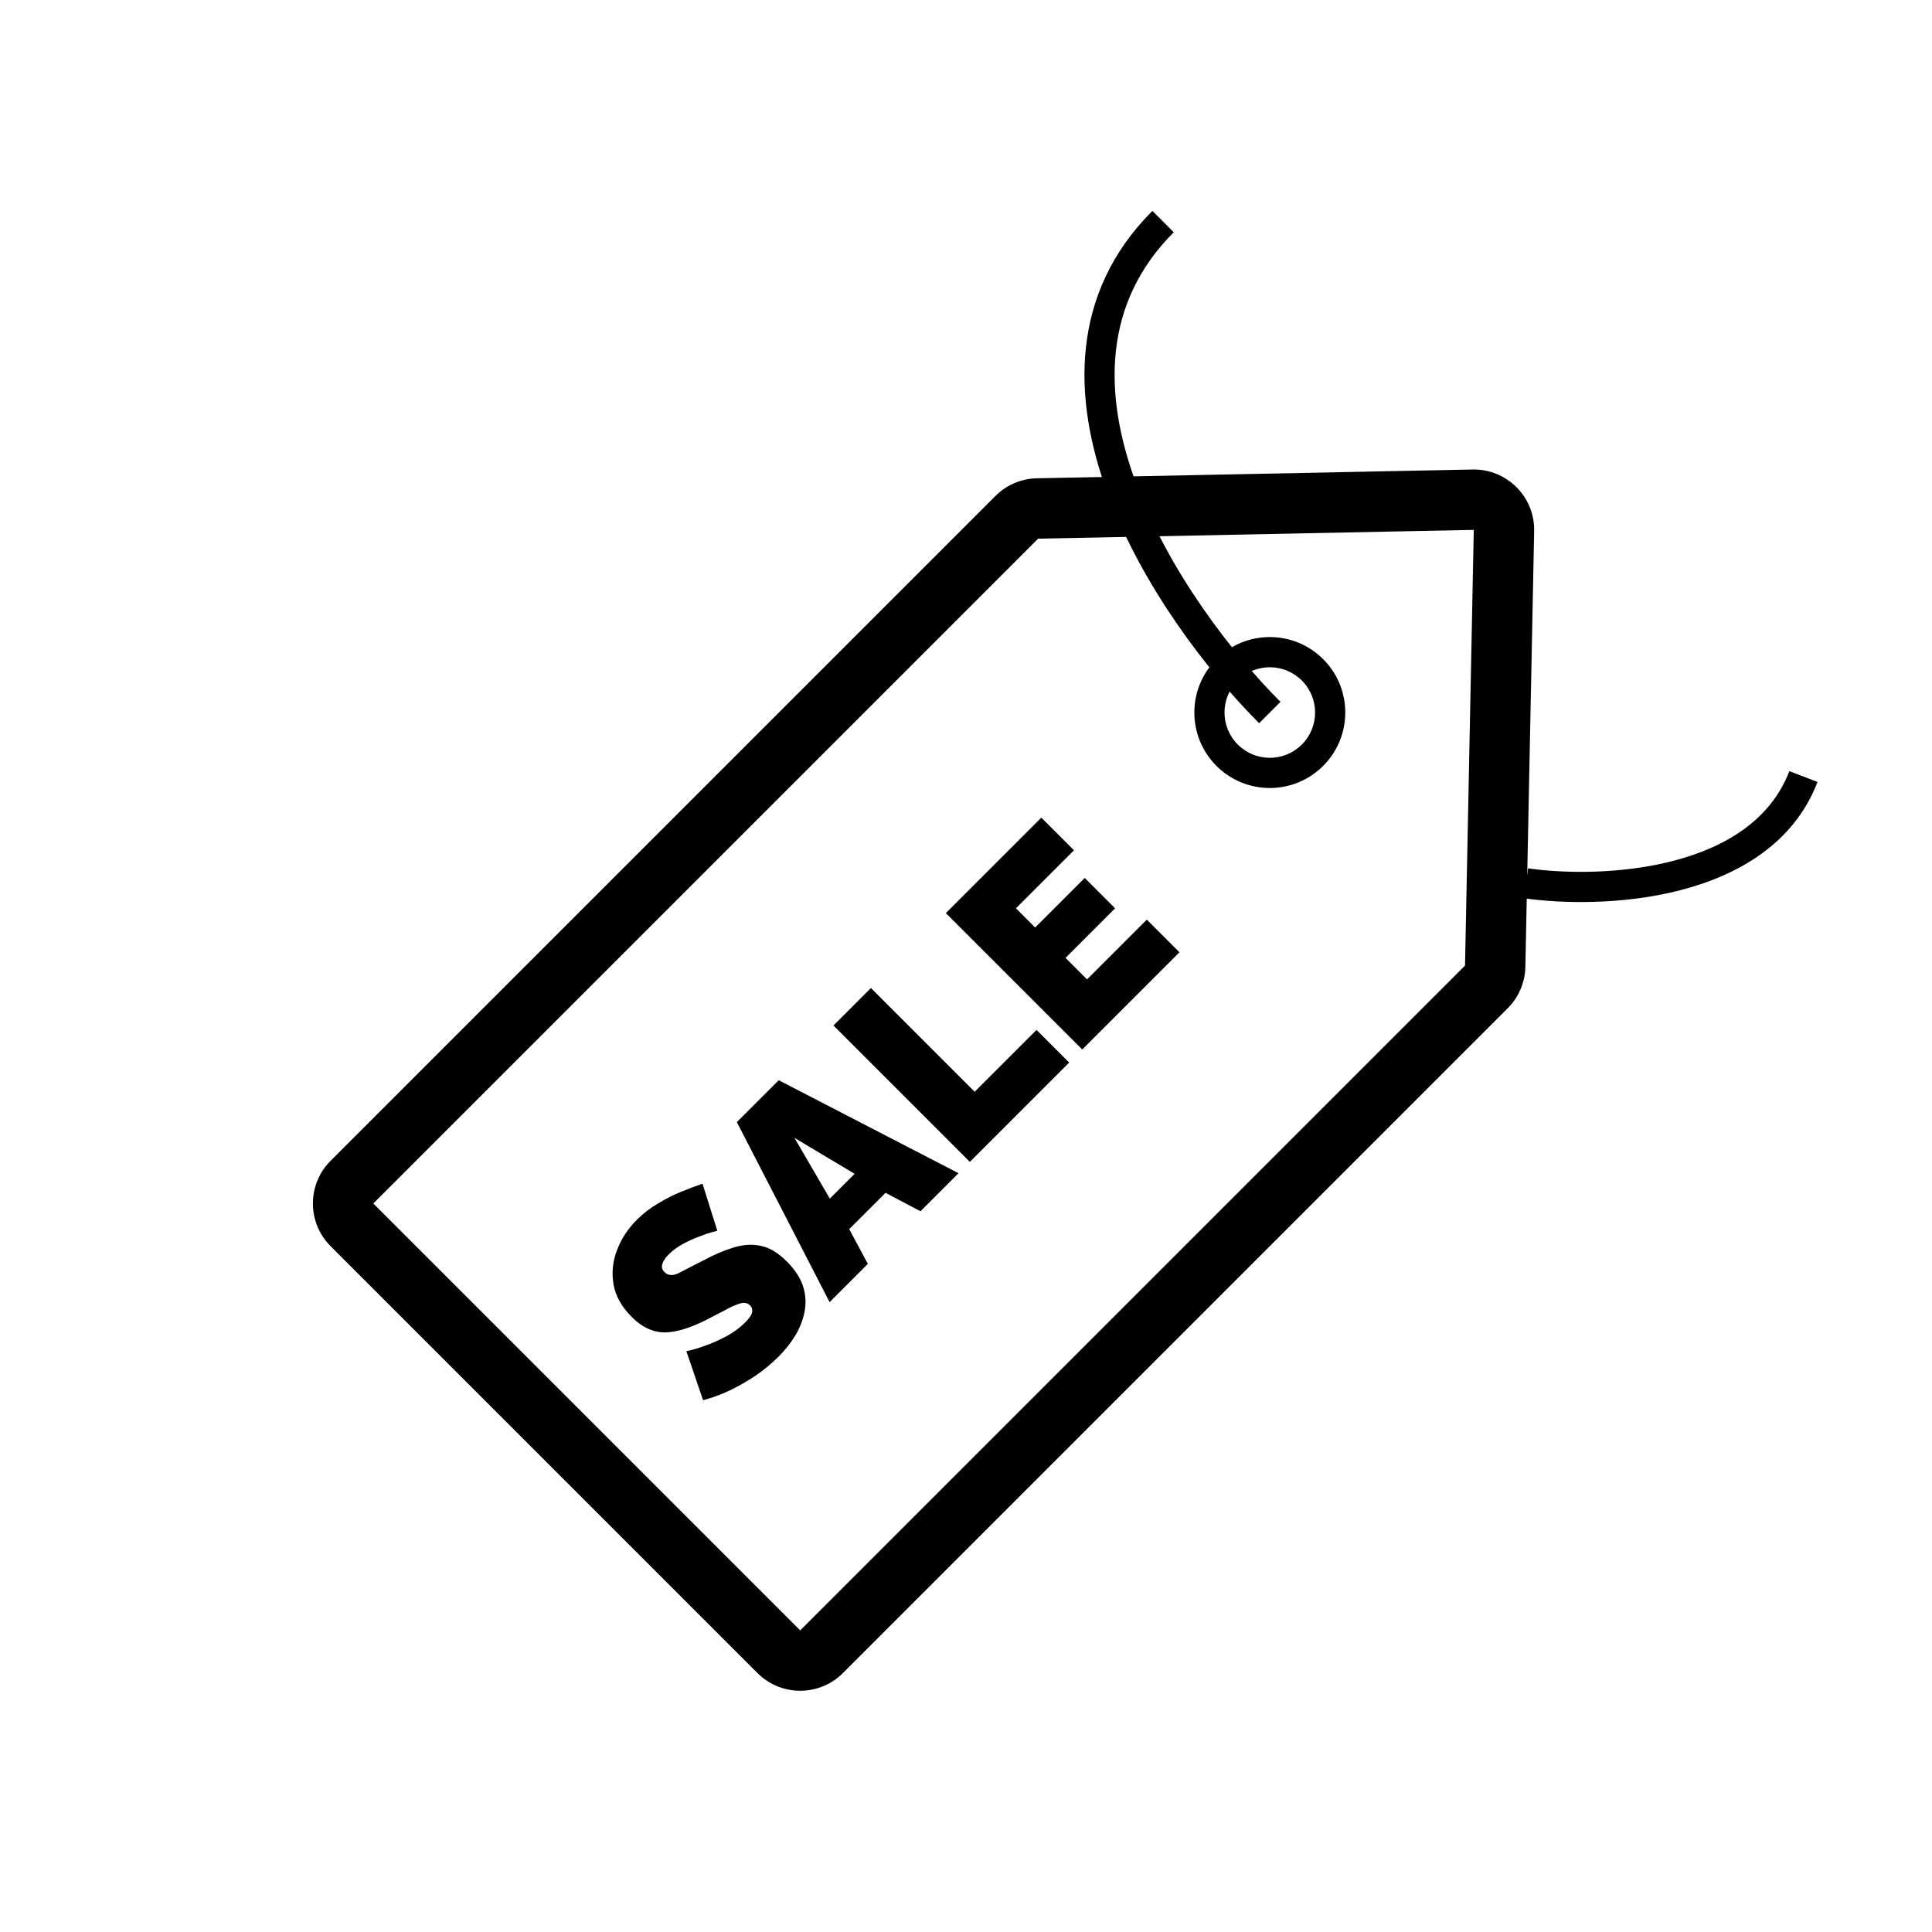 <svg width="64" height="64" viewBox="0 0 64 64" fill="none" xmlns="http://www.w3.org/2000/svg">
<path fill-rule="evenodd" clip-rule="evenodd" d="M10.951 41.281C10.17 40.5 10.17 39.234 10.951 38.453L32.974 16.43C33.34 16.064 33.832 15.854 34.348 15.844L48.781 15.553C49.917 15.531 50.844 16.457 50.821 17.593L50.53 32.026C50.52 32.542 50.31 33.035 49.945 33.4L27.922 55.423C27.141 56.204 25.875 56.204 25.093 55.423L10.951 41.281ZM34.389 17.844L12.366 39.867L26.508 54.009L48.531 31.986L48.821 17.553L34.389 17.844Z" fill="black"/>
<path fill-rule="evenodd" clip-rule="evenodd" d="M43.125 24.664C43.71 24.078 43.71 23.128 43.125 22.543C42.539 21.957 41.589 21.957 41.003 22.543C40.417 23.128 40.417 24.078 41.003 24.664C41.589 25.25 42.539 25.25 43.125 24.664ZM43.832 25.371C44.808 24.395 44.808 22.812 43.832 21.836C42.855 20.859 41.273 20.859 40.296 21.836C39.32 22.812 39.32 24.395 40.296 25.371C41.273 26.348 42.855 26.348 43.832 25.371Z" fill="black"/>
<path d="M23.762 40.771C23.762 40.771 23.705 40.786 23.59 40.816C23.476 40.846 23.333 40.894 23.164 40.962C22.99 41.026 22.812 41.106 22.629 41.204C22.447 41.302 22.288 41.418 22.152 41.554C22.046 41.66 21.976 41.764 21.942 41.866C21.908 41.968 21.931 42.059 22.012 42.139C22.131 42.258 22.29 42.269 22.489 42.171C22.689 42.065 22.96 41.925 23.304 41.751C23.669 41.556 24.008 41.412 24.322 41.319C24.636 41.225 24.935 41.21 25.219 41.274C25.499 41.333 25.781 41.505 26.066 41.789C26.337 42.061 26.517 42.339 26.607 42.623C26.692 42.903 26.706 43.181 26.651 43.457C26.596 43.733 26.492 43.998 26.339 44.252C26.182 44.503 25.998 44.734 25.786 44.946C25.569 45.162 25.321 45.368 25.041 45.563C24.761 45.75 24.473 45.915 24.176 46.06C23.874 46.2 23.579 46.308 23.291 46.384L22.737 44.761C22.737 44.761 22.805 44.745 22.941 44.711C23.077 44.677 23.247 44.621 23.45 44.545C23.654 44.469 23.866 44.371 24.087 44.252C24.311 44.129 24.511 43.981 24.685 43.807C24.82 43.671 24.897 43.561 24.914 43.476C24.931 43.383 24.91 43.306 24.85 43.247C24.761 43.158 24.646 43.136 24.506 43.183C24.362 43.226 24.193 43.302 23.997 43.412C23.802 43.514 23.584 43.627 23.342 43.75C22.807 44.013 22.355 44.142 21.986 44.138C21.613 44.129 21.261 43.96 20.93 43.629C20.595 43.294 20.393 42.935 20.325 42.553C20.258 42.171 20.294 41.796 20.434 41.427C20.574 41.049 20.792 40.712 21.089 40.415C21.31 40.194 21.549 40.01 21.808 39.861C22.067 39.704 22.324 39.575 22.578 39.473C22.837 39.367 23.068 39.28 23.272 39.212L23.762 40.771Z" fill="black"/>
<path d="M24.409 37.172L25.796 35.784L31.753 38.864L30.492 40.125L29.334 39.514L28.131 40.717L28.749 41.868L27.482 43.135L24.409 37.172ZM28.31 38.884L26.318 37.694L27.489 39.705L28.31 38.884Z" fill="black"/>
<path d="M32.128 38.489L27.61 33.971L28.851 32.73L32.287 36.166L34.336 34.117L35.418 35.199L32.128 38.489Z" fill="black"/>
<path d="M37.989 30.464L39.071 31.546L35.851 34.766L31.332 30.248L34.495 27.085L35.577 28.167L33.655 30.089L34.291 30.725L35.933 29.083L36.939 30.089L35.297 31.731L36.01 32.444L37.989 30.464Z" fill="black"/>
<path fill-rule="evenodd" clip-rule="evenodd" d="M37.619 15.971C38.694 18.899 40.801 21.633 42.417 23.25L41.71 23.957C40.028 22.274 37.821 19.422 36.68 16.316C35.537 13.202 35.437 9.725 38.175 6.986L38.882 7.694C36.529 10.046 36.547 13.05 37.619 15.971Z" fill="black"/>
<path fill-rule="evenodd" clip-rule="evenodd" d="M55.668 29.488C53.778 29.977 51.764 29.939 50.479 29.755L50.62 28.765C51.809 28.935 53.685 28.968 55.418 28.52C57.155 28.071 58.651 27.169 59.275 25.545L60.208 25.904C59.419 27.958 57.555 29 55.668 29.488Z" fill="black"/>
</svg>
